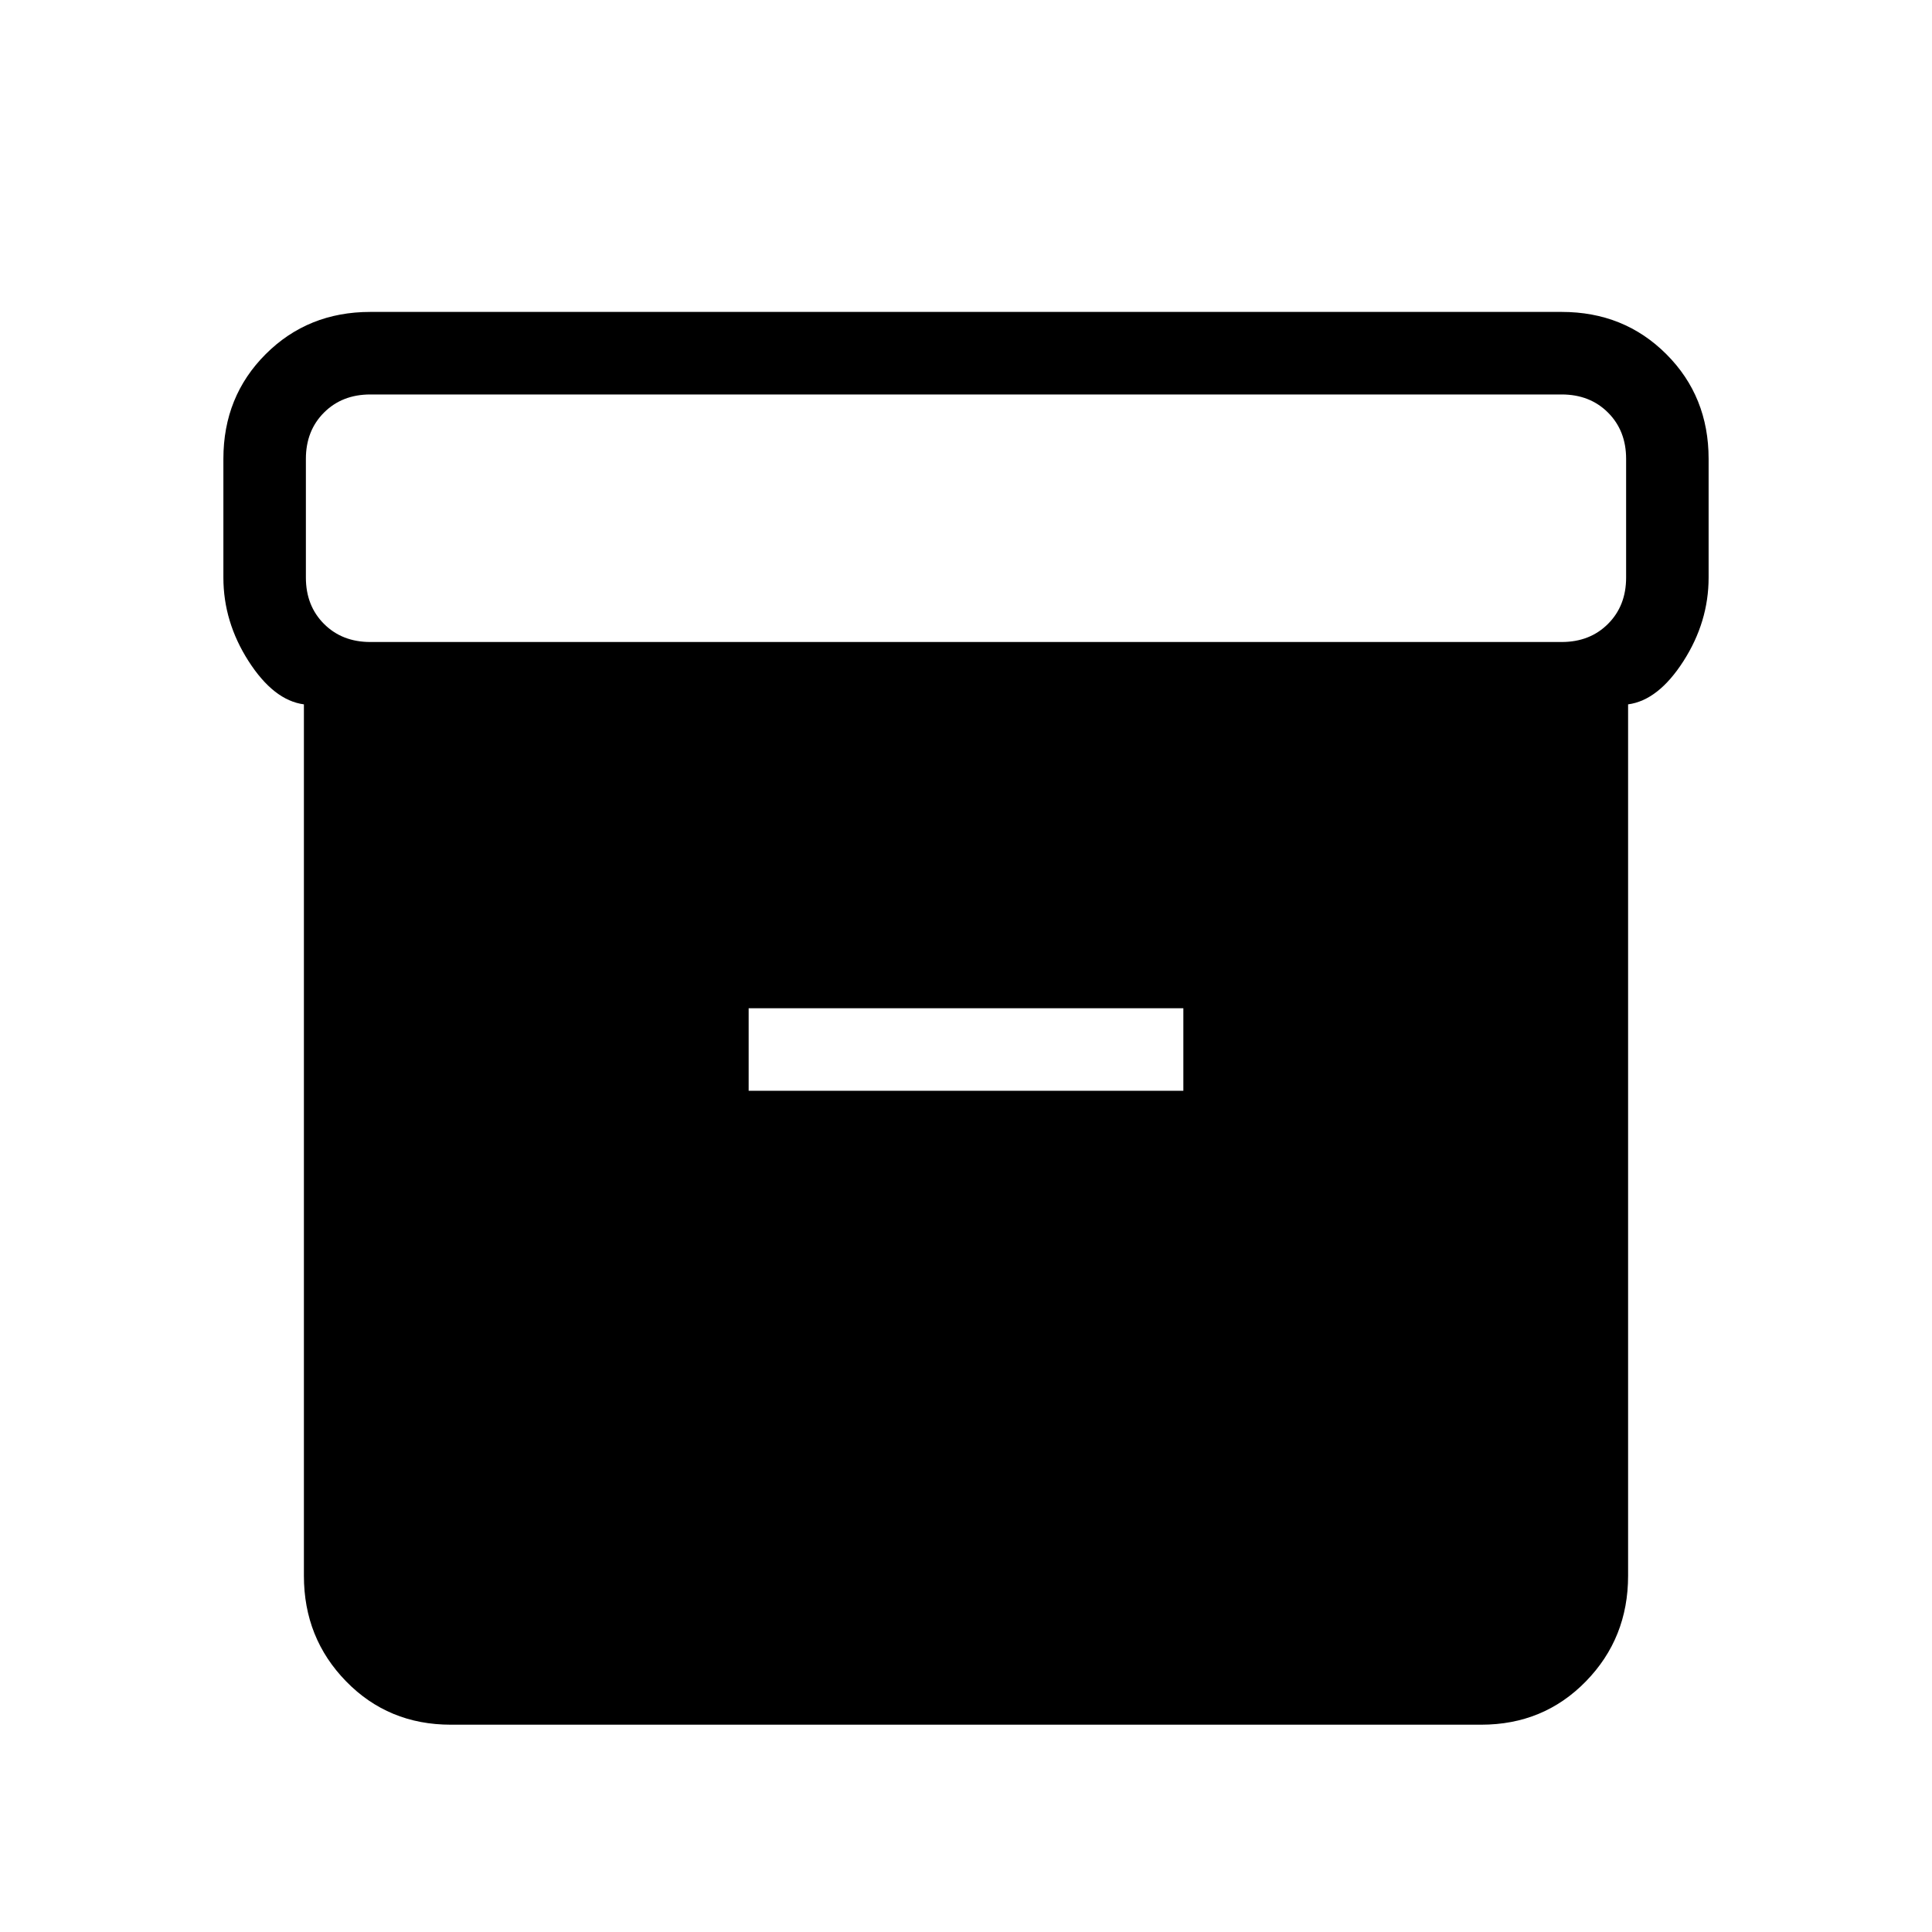 <svg xmlns="http://www.w3.org/2000/svg" height="40" width="40"><path d="M6.292 32.625V14.583Q5.667 14.5 5.146 13.688Q4.625 12.875 4.625 11.958V9.5Q4.625 8.208 5.5 7.333Q6.375 6.458 7.667 6.458H32.333Q33.625 6.458 34.5 7.333Q35.375 8.208 35.375 9.5V11.958Q35.375 12.875 34.854 13.688Q34.333 14.5 33.708 14.583V32.625Q33.708 33.917 32.833 34.812Q31.958 35.708 30.667 35.708H9.333Q8.042 35.708 7.167 34.812Q6.292 33.917 6.292 32.625ZM32.333 13.292Q32.917 13.292 33.292 12.917Q33.667 12.542 33.667 11.958V9.5Q33.667 8.917 33.292 8.542Q32.917 8.167 32.333 8.167H7.667Q7.083 8.167 6.708 8.542Q6.333 8.917 6.333 9.5V11.958Q6.333 12.542 6.708 12.917Q7.083 13.292 7.667 13.292ZM15.5 22.583H24.5V20.875H15.5Z"/></svg>